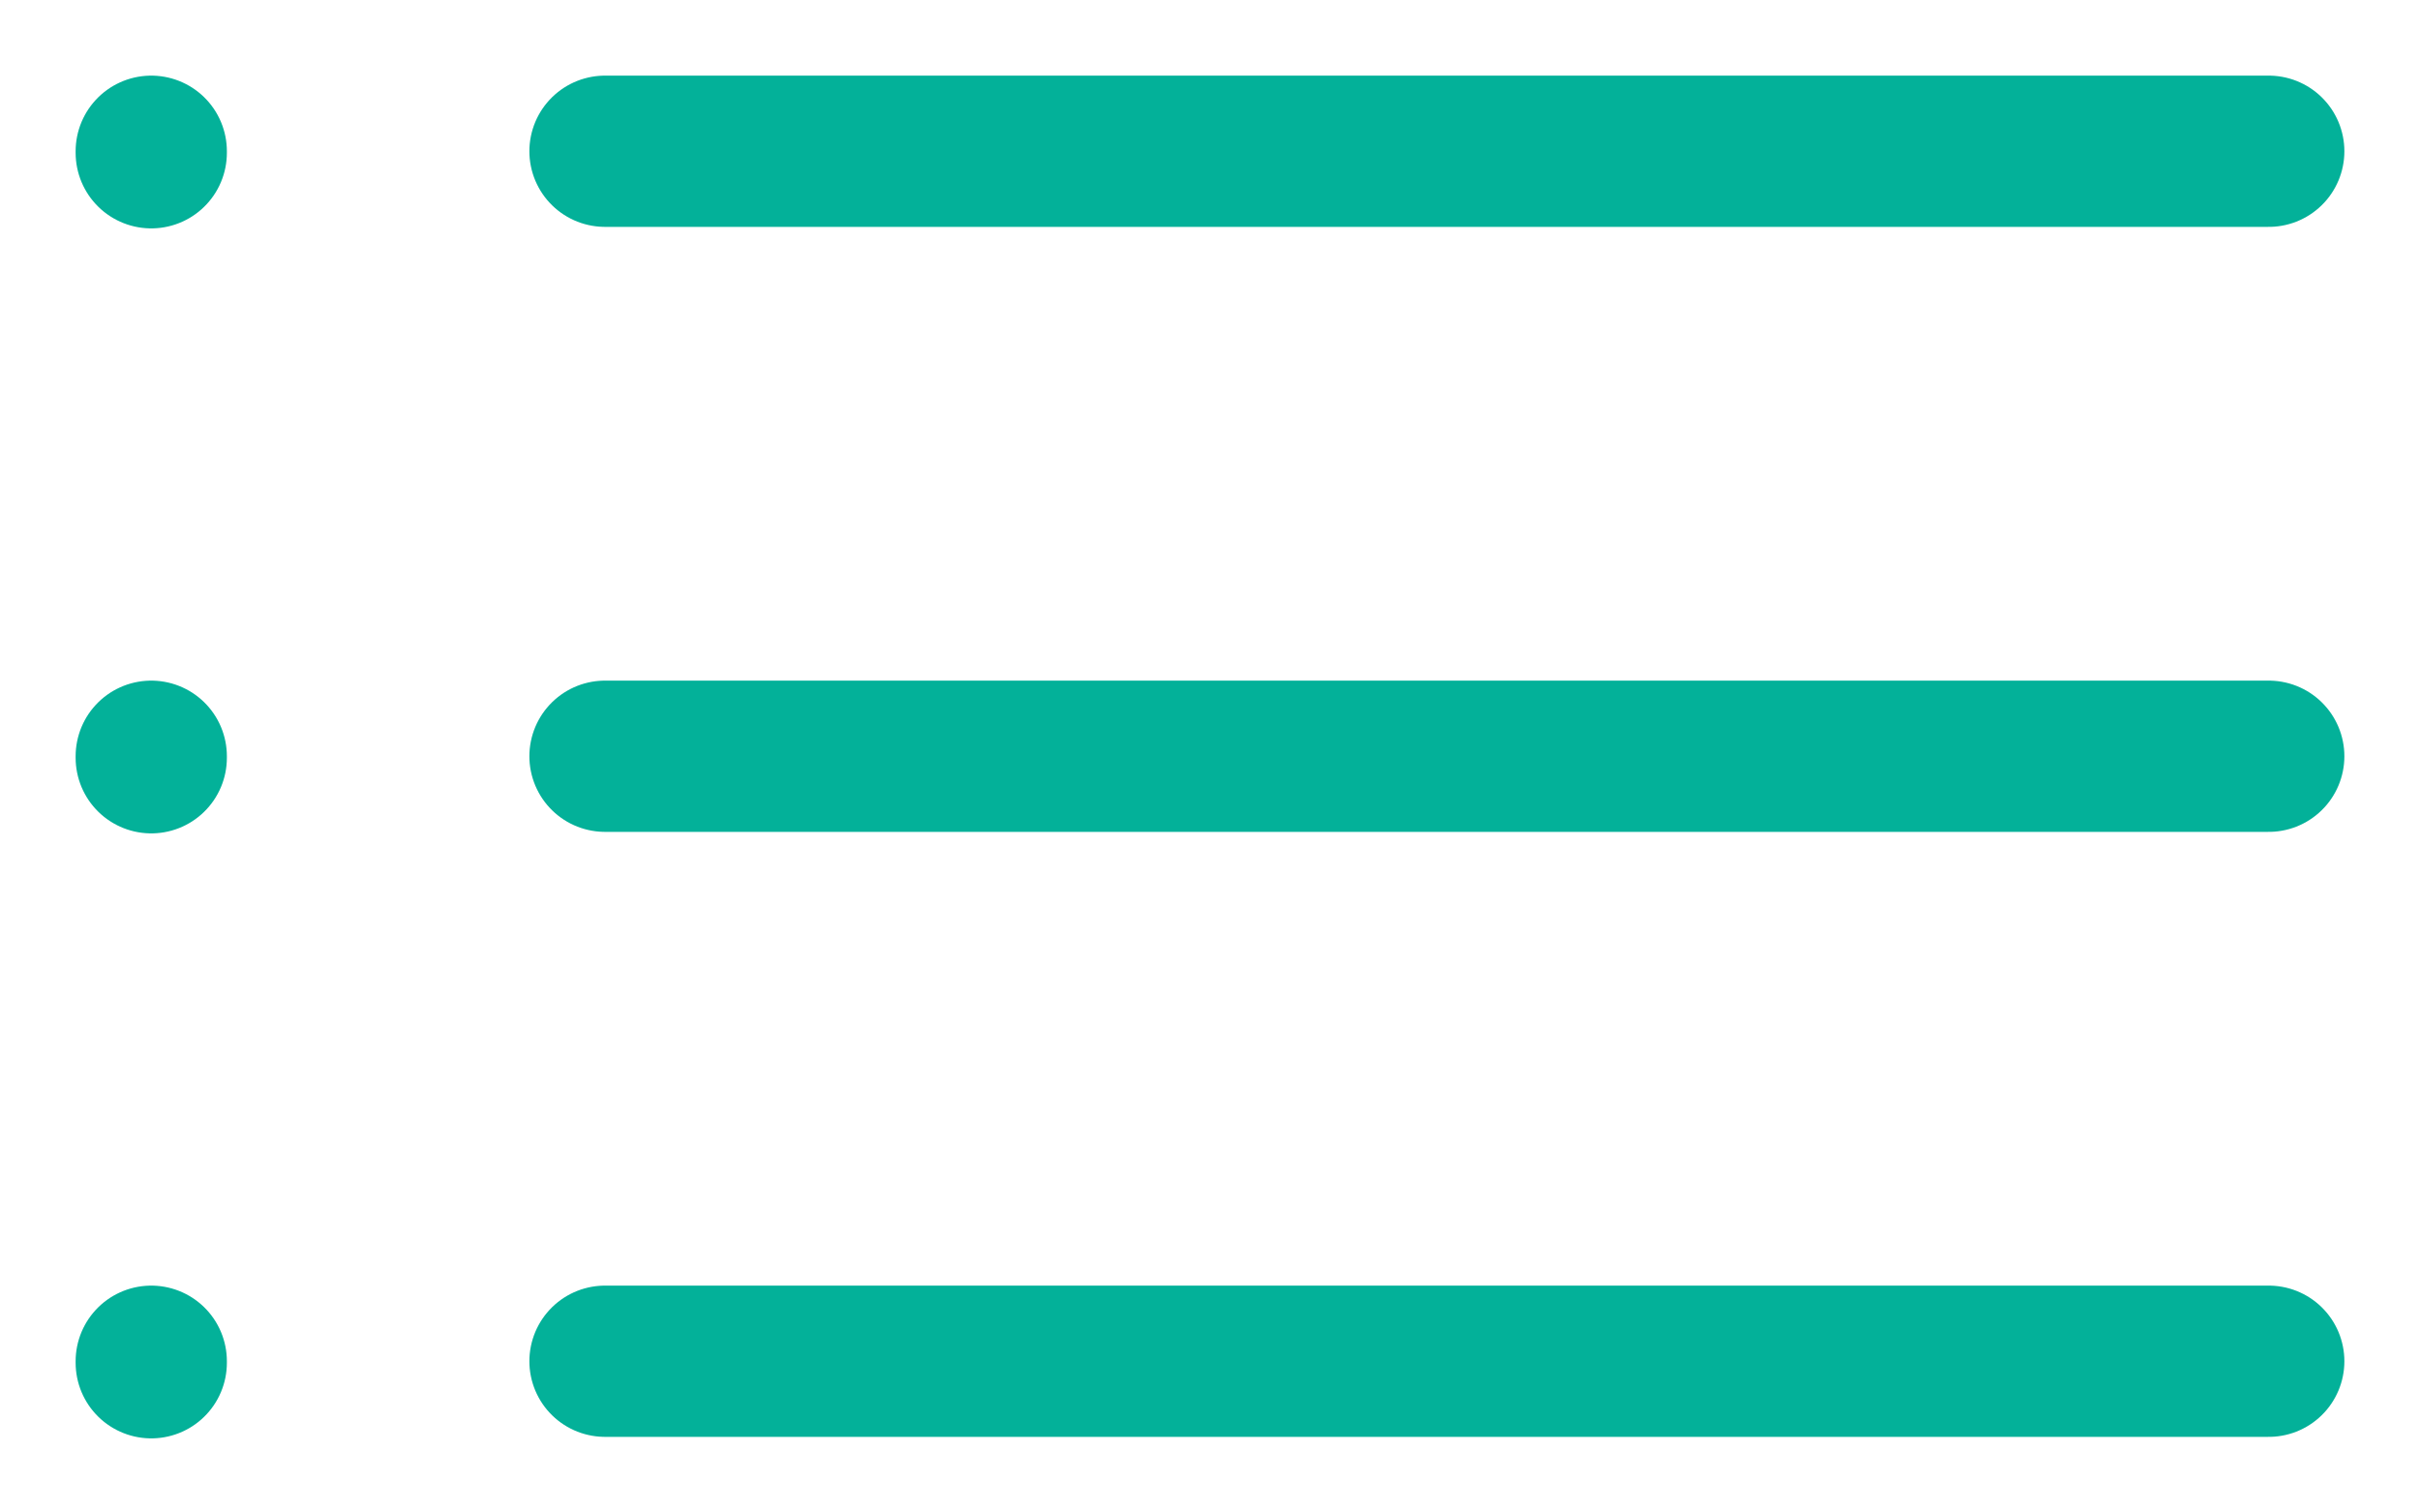 <svg width="16" height="10" viewBox="0 0 16 10" fill="none" xmlns="http://www.w3.org/2000/svg">
<path d="M4 1H15M4 5H15M4 9H15M1 1V1.01M1 5V5.01M1 9V9.01" stroke="#03B199" stroke-linecap="round" stroke-linejoin="round"/>
</svg>
